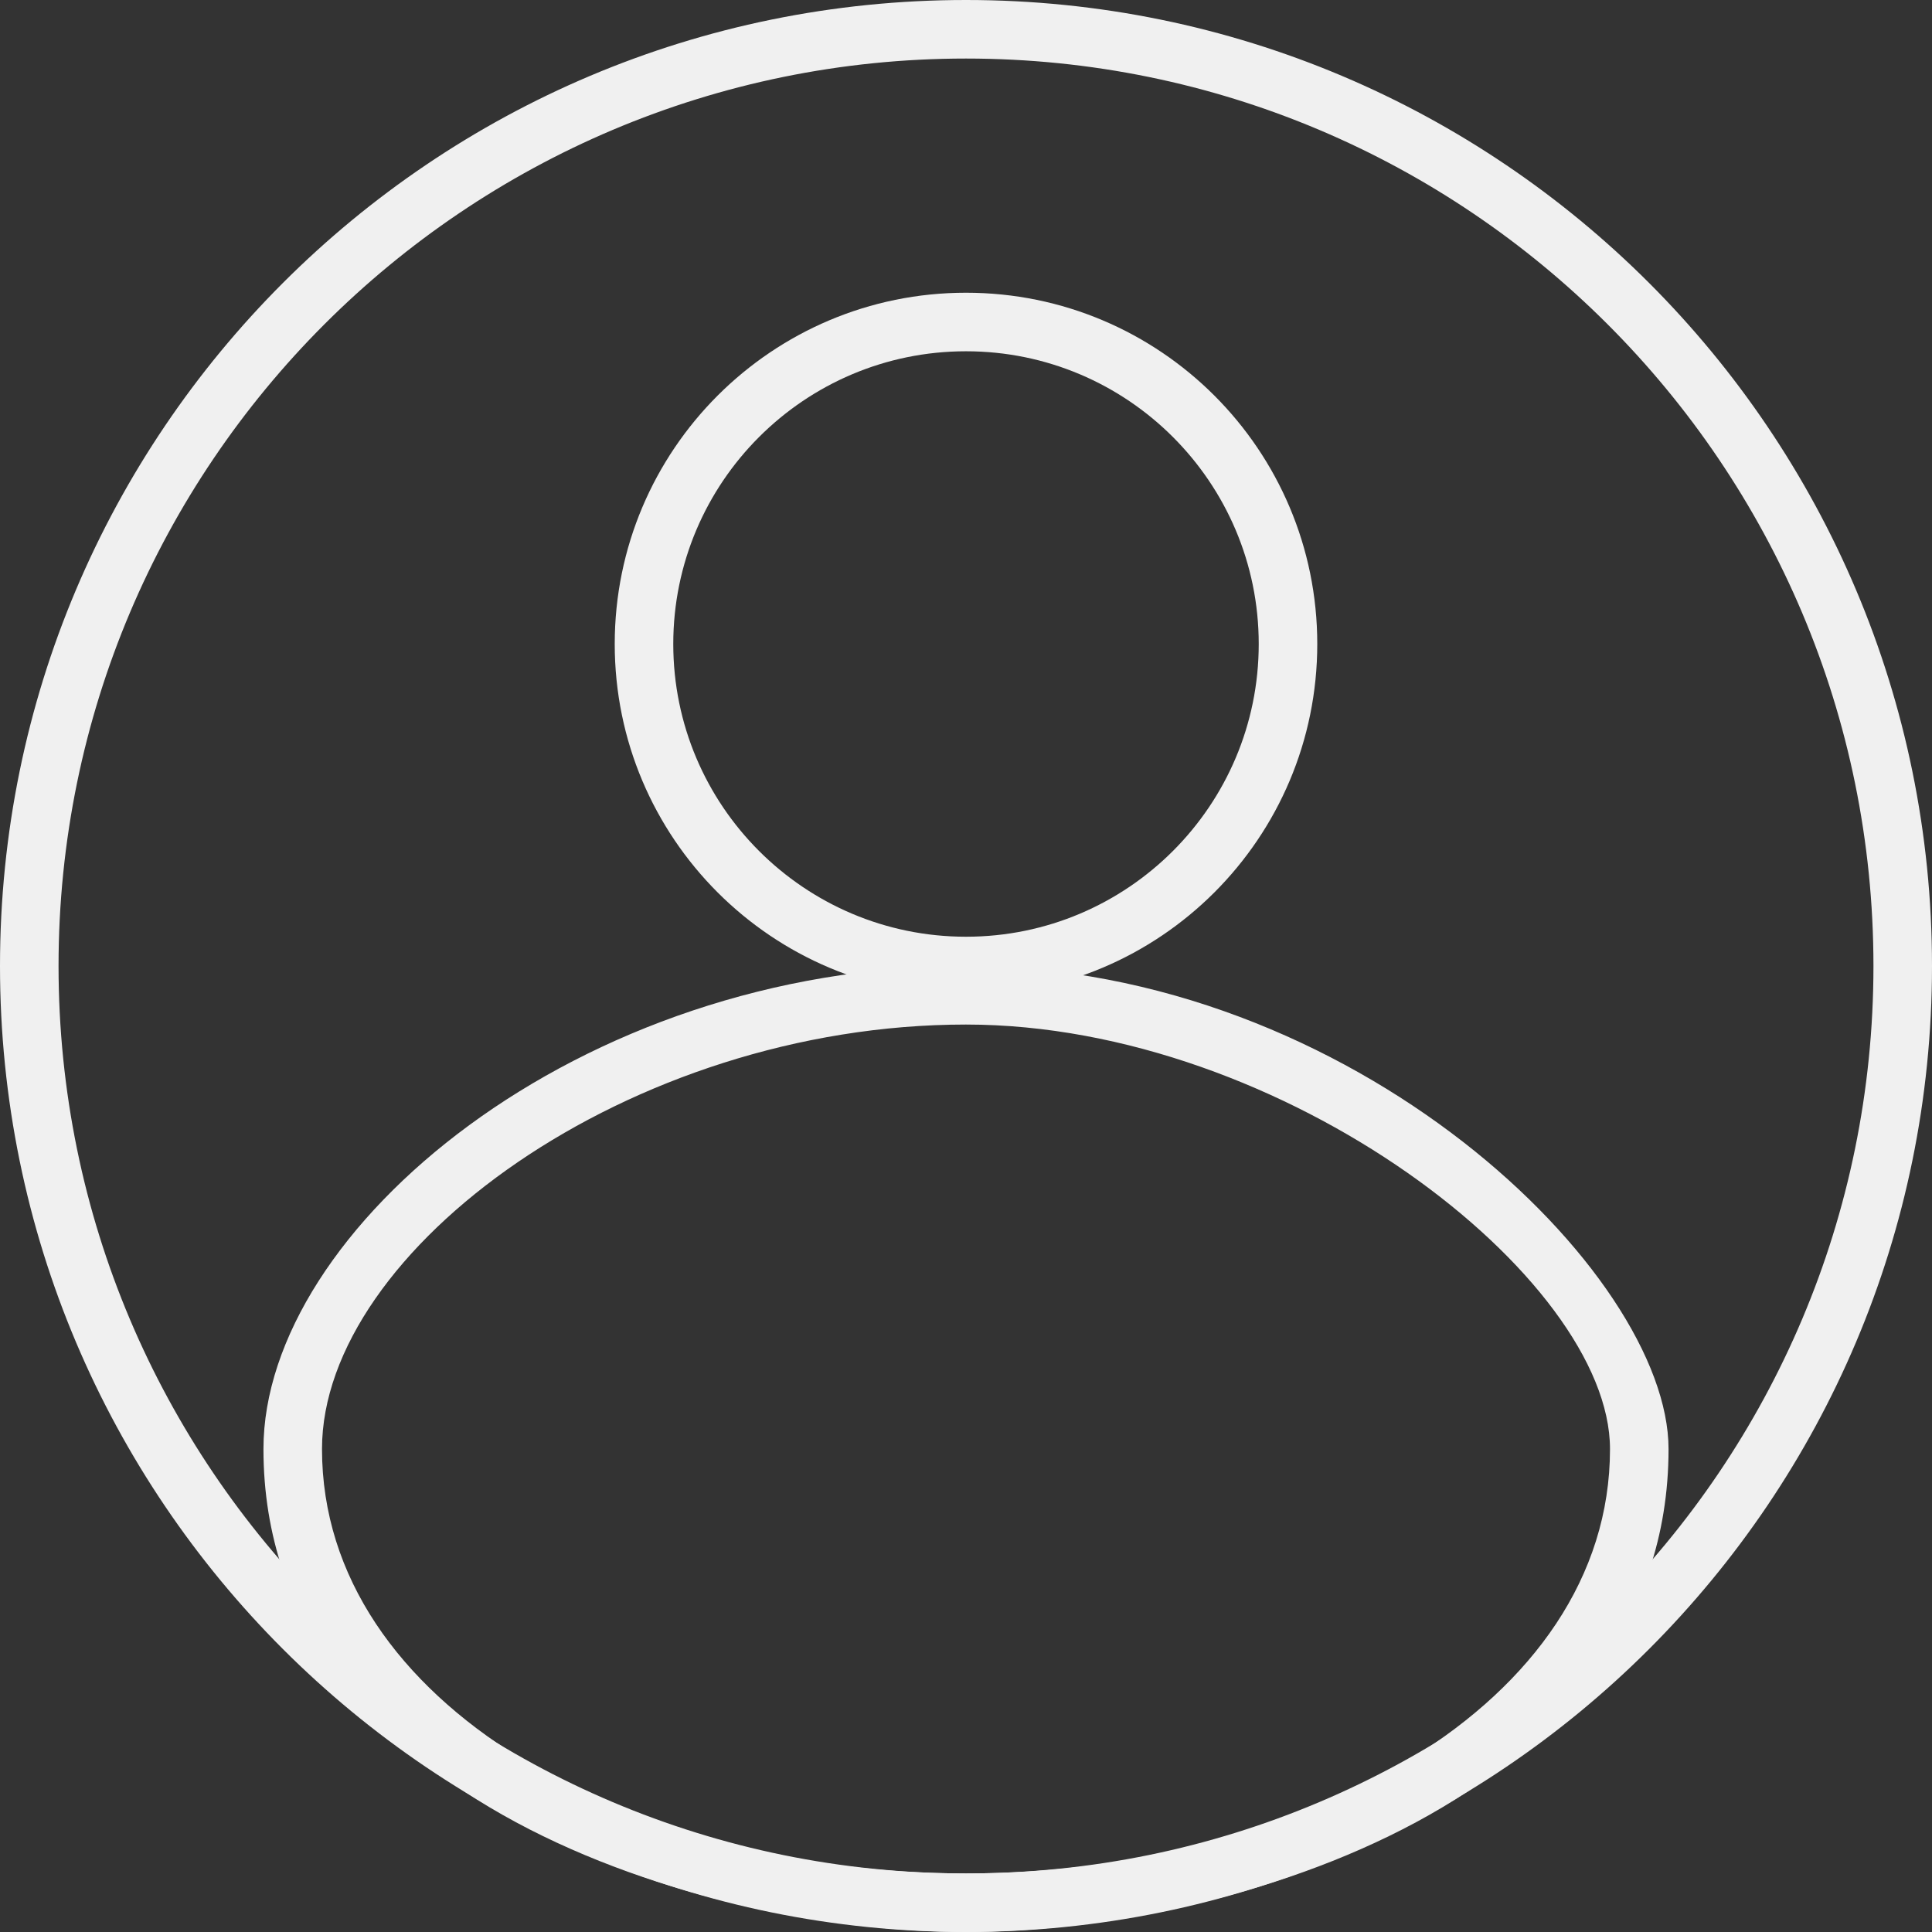 <?xml version="1.0" encoding="UTF-8" standalone="no"?>
<svg width="33px" height="33px" viewBox="0 0 33 33" version="1.1" xmlns="http://www.w3.org/2000/svg" xmlns:xlink="http://www.w3.org/1999/xlink">
    <rect x="0" y="0" width="33" height="33" fill="#333333" stroke="none"/>
    <!-- Generator: Sketch 41 (35326) - http://www.bohemiancoding.com/sketch -->
    <title>head icon sel</title>
    <desc>Created with Sketch.</desc>
    <defs></defs>
    <g id="Buttons-and-Icons" stroke="none" stroke-width="1" fill="none" fill-rule="evenodd">
        <g id="Icons-[Design-Example]" transform="translate(-359, -97)" fill="#F0F0F0">
            <g id="head-icon-sel" transform="translate(359, 97)">
                <g id="Group">
                    <g id="Oval-61-+-Oval-62">
                        <g id="Group">
                            <path d="M16.5,32 C22.182,32 27.5,29.136 27.5,24.75 C27.5,21.828 21.93,17.5 16.5,17.5 C10.75,17.5 5.5,21.352 5.5,24.75 C5.5,29.136 10.818,32 16.5,32 L16.5,32 Z M16.5,33 C12,33 4.5,30.75 4.5,24.75 C4.5,21 9.873,16.5 16.5,16.5 C23.127,16.5 28.5,21.75 28.5,24.75 C28.5,30.75 21,33 16.5,33 L16.5,33 Z" id="Shape"></path>
                            <path d="M16.5,16 C19.26,16 21.5,13.76 21.5,11 C21.5,8.24 19.26,6 16.5,6 C13.74,6 11.5,8.24 11.5,11 C11.5,13.76 13.74,16 16.5,16 L16.5,16 Z M16.5,17 C13.186,17 10.5,14.314 10.5,11 C10.5,7.686 13.186,5 16.5,5 C19.814,5 22.5,7.686 22.5,11 C22.5,14.314 19.814,17 16.5,17 L16.5,17 Z" id="Shape"></path>
                            <path d="M16.5,32 C25.06,32 32,25.06 32,16.5 C32,7.94 25.06,1 16.5,1 C7.94,1 1,7.94 1,16.5 C1,25.06 7.94,32 16.5,32 L16.5,32 Z M16.5,33 C7.387,33 0,25.613 0,16.5 C0,7.387 7.387,0 16.5,0 C25.613,0 33,7.387 33,16.5 C33,25.613 25.613,33 16.5,33 L16.5,33 Z" id="Shape"></path>
                        </g>
                    </g>
                </g>
            </g>
        </g>
    </g>
</svg>